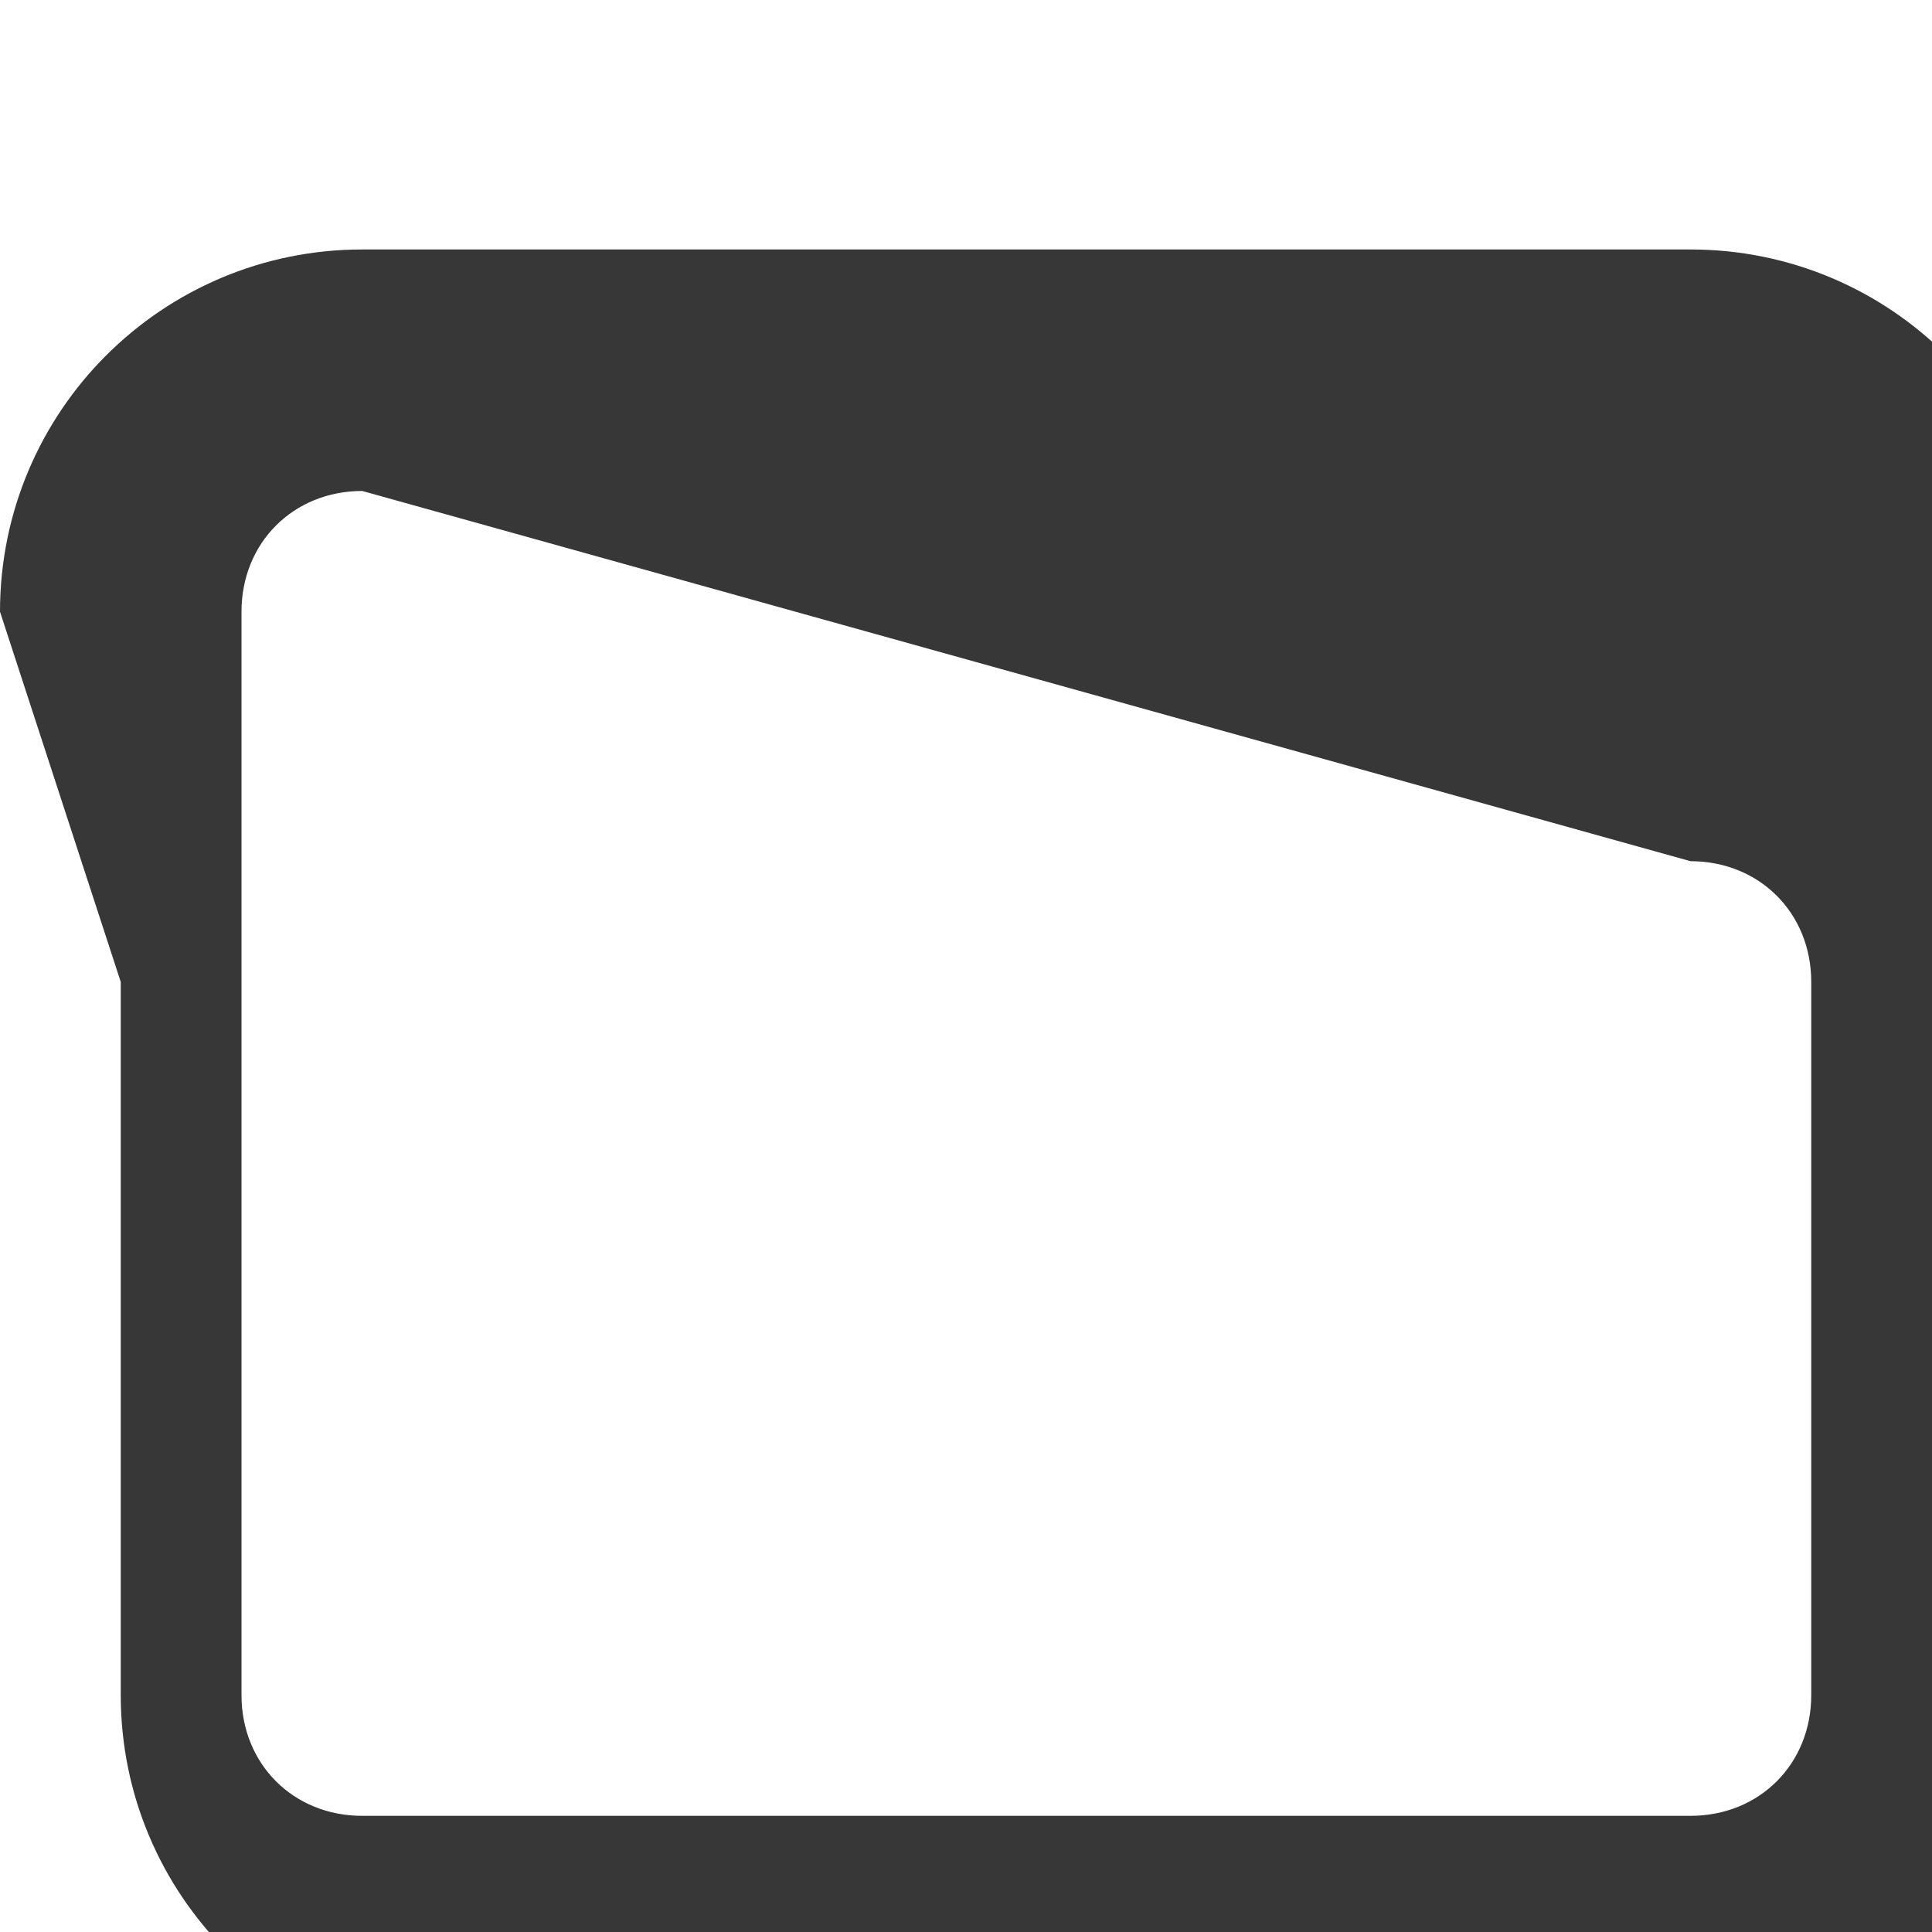 <?xml version="1.0" encoding="UTF-8" standalone="no"?>
<svg
   width="16px"
   height="16px"
   version="1.1"
   viewBox="0 0 16 16"
   id="svg1"
   sodipodi:docname="aspect-ratio-3to2-symbolic.svg"
   inkscape:version="1.4 (e7c3feb100, 2024-10-09)"
   xmlns:inkscape="http://www.inkscape.org/namespaces/inkscape"
   xmlns:sodipodi="http://sodipodi.sourceforge.net/DTD/sodipodi-0.dtd"
   xmlns="http://www.w3.org/2000/svg"
   xmlns:svg="http://www.w3.org/2000/svg">
  <defs
     id="defs1">
    <inkscape:path-effect
       effect="join_type"
       id="path-effect1"
       is_visible="true"
       lpeversion="1"
       linecap_type="round"
       line_width="2"
       linejoin_type="round"
       miter_limit="100"
       attempt_force_join="true" />
  </defs>
  <sodipodi:namedview
     id="namedview1"
     pagecolor="#ffffff"
     bordercolor="#000000"
     borderopacity="0.25"
     inkscape:showpageshadow="2"
     inkscape:pageopacity="0.0"
     inkscape:pagecheckerboard="0"
     inkscape:deskcolor="#d1d1d1"
     showgrid="true"
     inkscape:zoom="26.185048"
     inkscape:cx="10.769505"
     inkscape:cy="6.5686341"
     inkscape:window-width="1622"
     inkscape:window-height="966"
     inkscape:window-x="26"
     inkscape:window-y="23"
     inkscape:window-maximized="0"
     inkscape:current-layer="svg1">
    <inkscape:grid
       id="grid1"
       units="px"
       originx="0"
       originy="0"
       spacingx="1"
       spacingy="1"
       empcolor="#0099e5"
       empopacity="0.302"
       color="#0099e5"
       opacity="0.149"
       empspacing="5"
       enabled="true"
       visible="true" />
  </sodipodi:namedview>
  <path
     x="1"
     y="3.066"
     width="14"
     height="9.906"
     rx="2"
     ry="2"
     fill="none"
     stroke="#373737"
     stroke-linejoin="round"
     stroke-miterlimit="12.8"
     stroke-width="2"
     id="rect1"
     inkscape:path-effect="#path-effect1"
     style="fill:#373737;fill-rule:nonzero;stroke:none"
     sodipodi:type="rect"
     d="m 13,4.066 c 0.571,0 1,0.429 1,1 v 5.906 c 0,0.571 -0.429,1 -1,1 H 3 c -0.571,0 -1,-0.429 -1,-1 V 5.066 c 0,-0.571 0.429,-1 1,-1 z m -13,1 v 5.906 c 0,1.658 1.342,3 3,3 h 10 c 1.658,0 3,-1.342 3,-3 V 5.066 c 0,-1.658 -1.342,-3 -3,-3 H 3 c -1.658,0 -3,1.342 -3,3 z" />
</svg>
